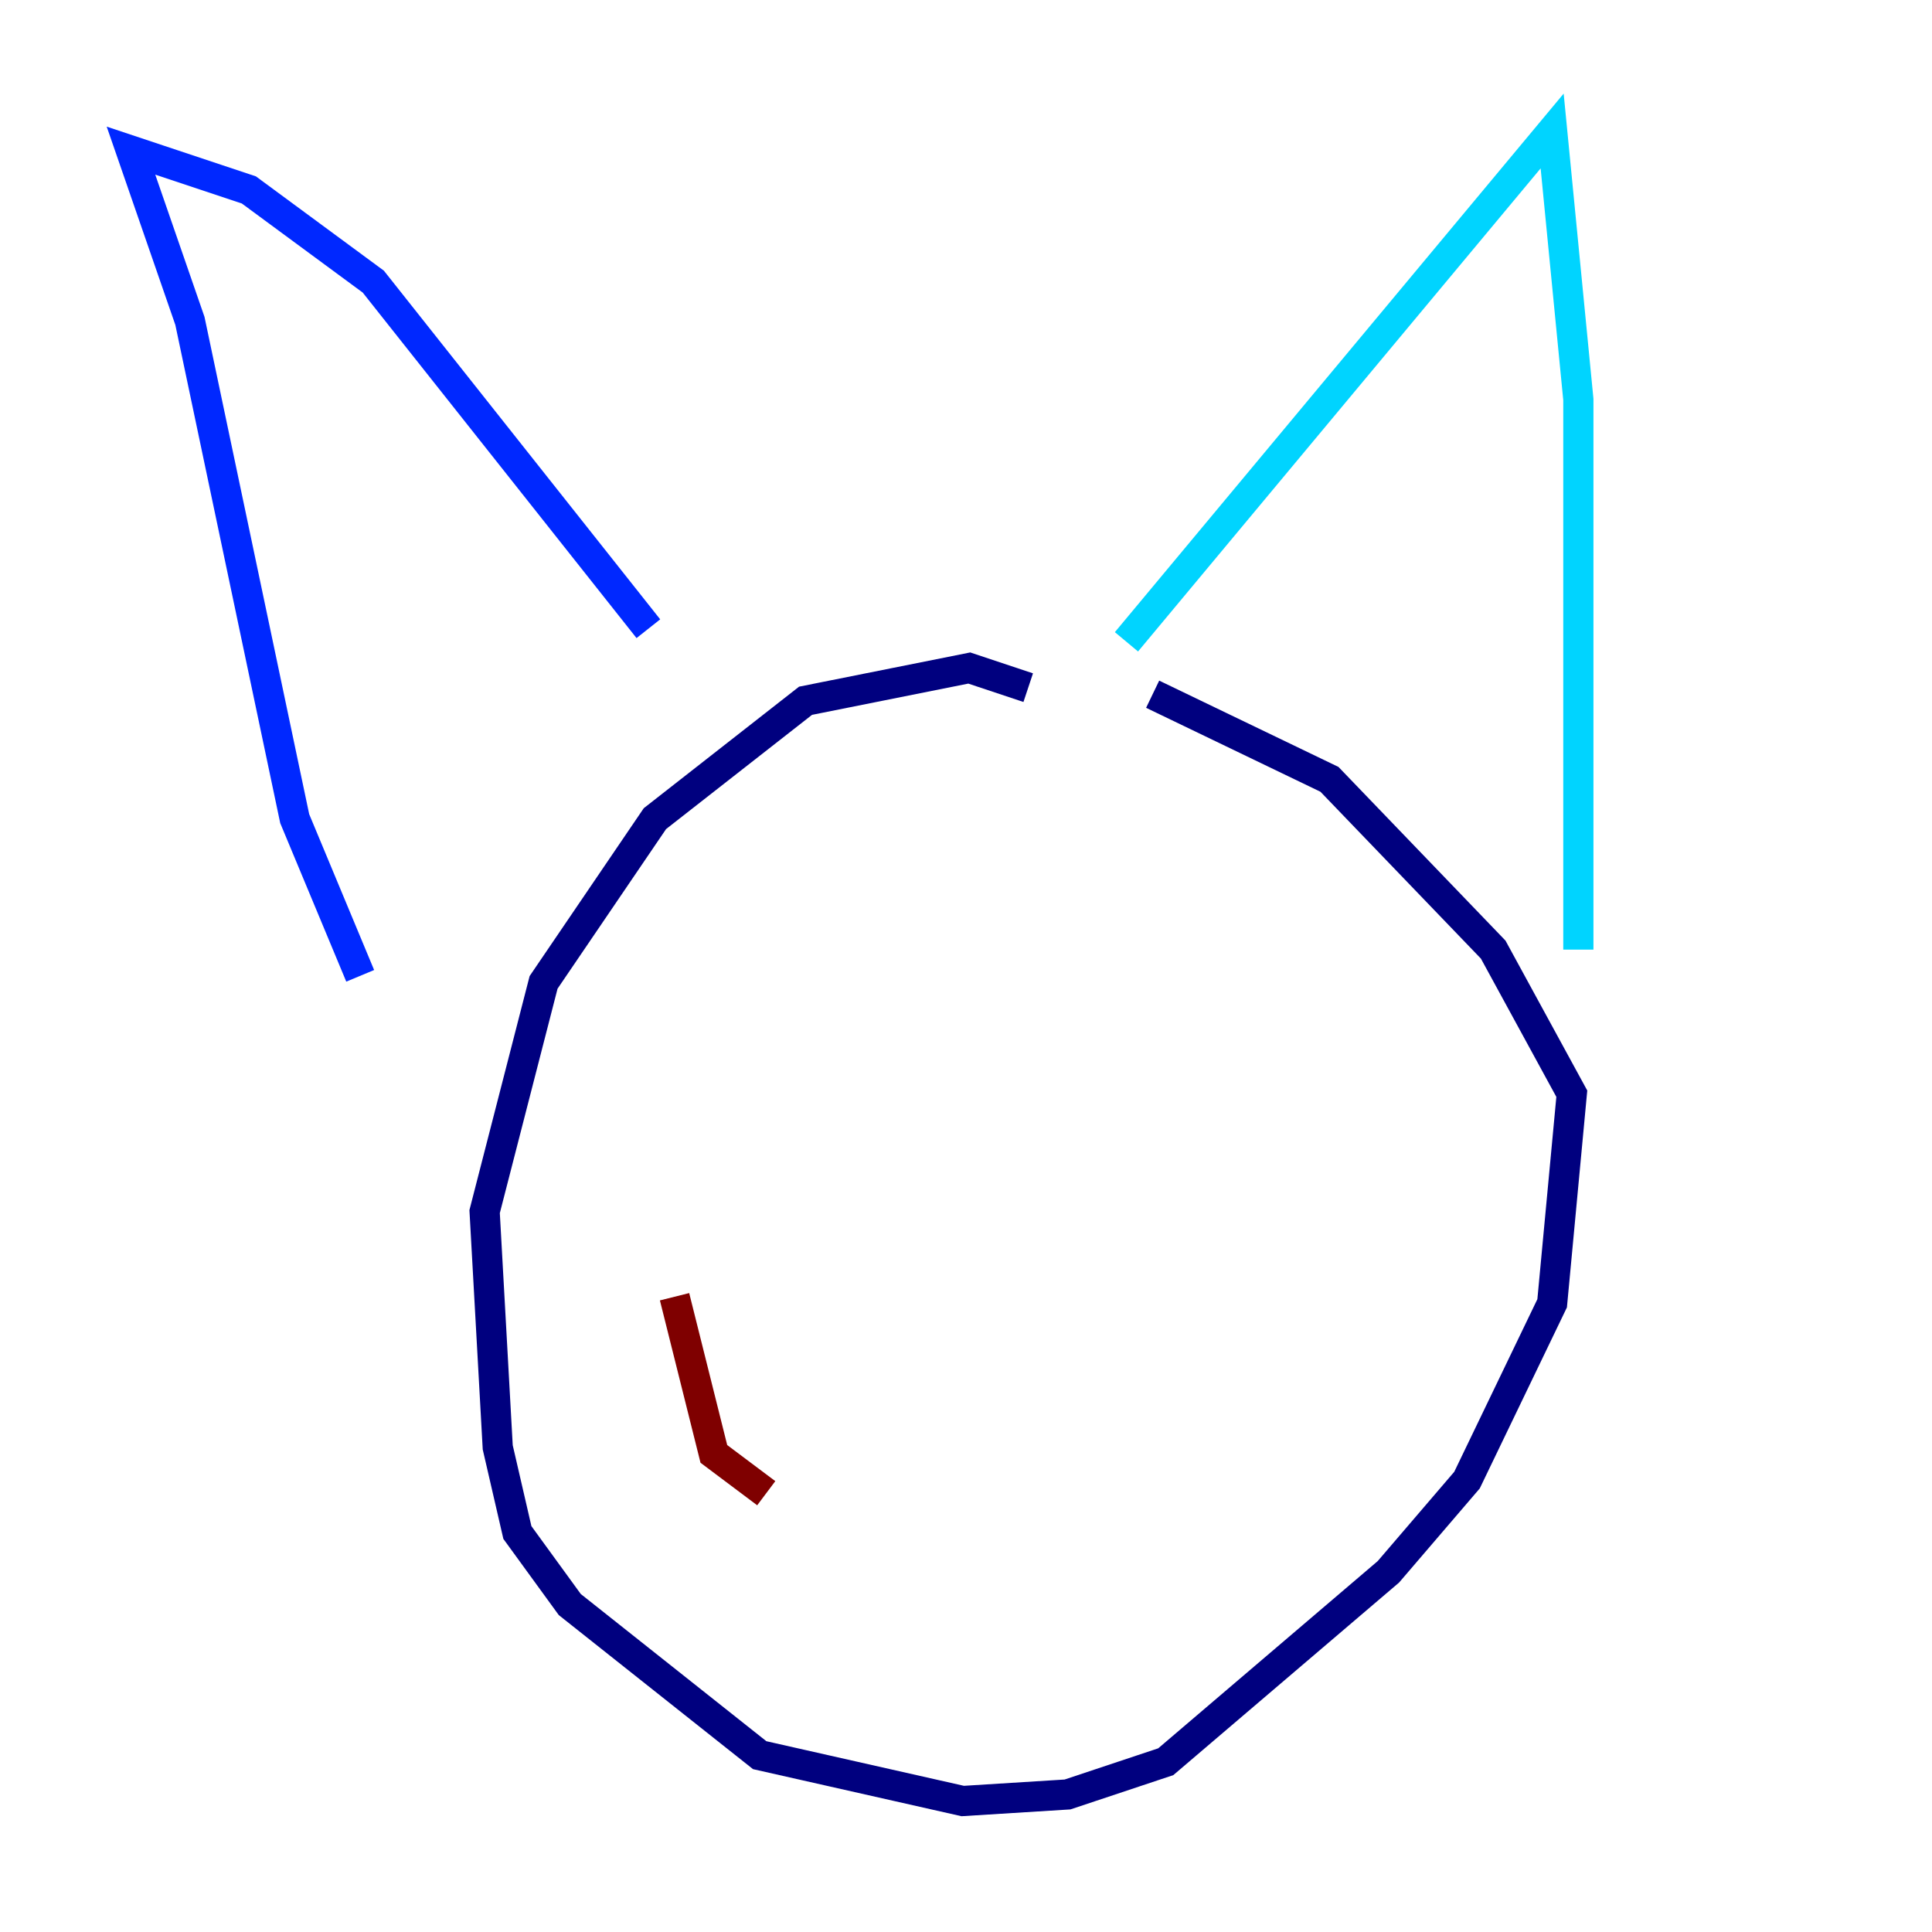 <?xml version="1.0" encoding="utf-8" ?>
<svg baseProfile="tiny" height="128" version="1.2" viewBox="0,0,128,128" width="128" xmlns="http://www.w3.org/2000/svg" xmlns:ev="http://www.w3.org/2001/xml-events" xmlns:xlink="http://www.w3.org/1999/xlink"><defs /><polyline fill="none" points="68.122,45.559 64.217,44.258 53.37,46.427 43.39,54.237 36.014,65.085 32.108,80.271 32.976,95.891 34.278,101.532 37.749,106.305 50.332,116.285 63.783,119.322 70.725,118.888 77.234,116.719 91.986,104.136 97.193,98.061 102.834,86.346 104.136,72.461 98.929,62.915 88.081,51.634 76.366,45.993" stroke="#00007f" stroke-width="2" /><polyline fill="none" points="23.864,64.651 19.525,54.237 12.583,21.261 8.678,9.98 16.488,12.583 24.732,18.658 42.956,41.654" stroke="#0028ff" stroke-width="2" /><polyline fill="none" points="74.63,42.522 102.834,8.678 104.57,26.468 104.57,62.915" stroke="#00d4ff" stroke-width="2" /><polyline fill="none" points="53.37,65.519 53.37,65.519" stroke="#7cff79" stroke-width="2" /><polyline fill="none" points="82.441,70.291 82.441,70.291" stroke="#ffe500" stroke-width="2" /><polyline fill="none" points="62.915,78.536 62.915,78.536" stroke="#ff4600" stroke-width="2" /><polyline fill="none" points="44.691,85.912 47.295,96.325 50.766,98.929" stroke="#7f0000" stroke-width="2" /></svg>